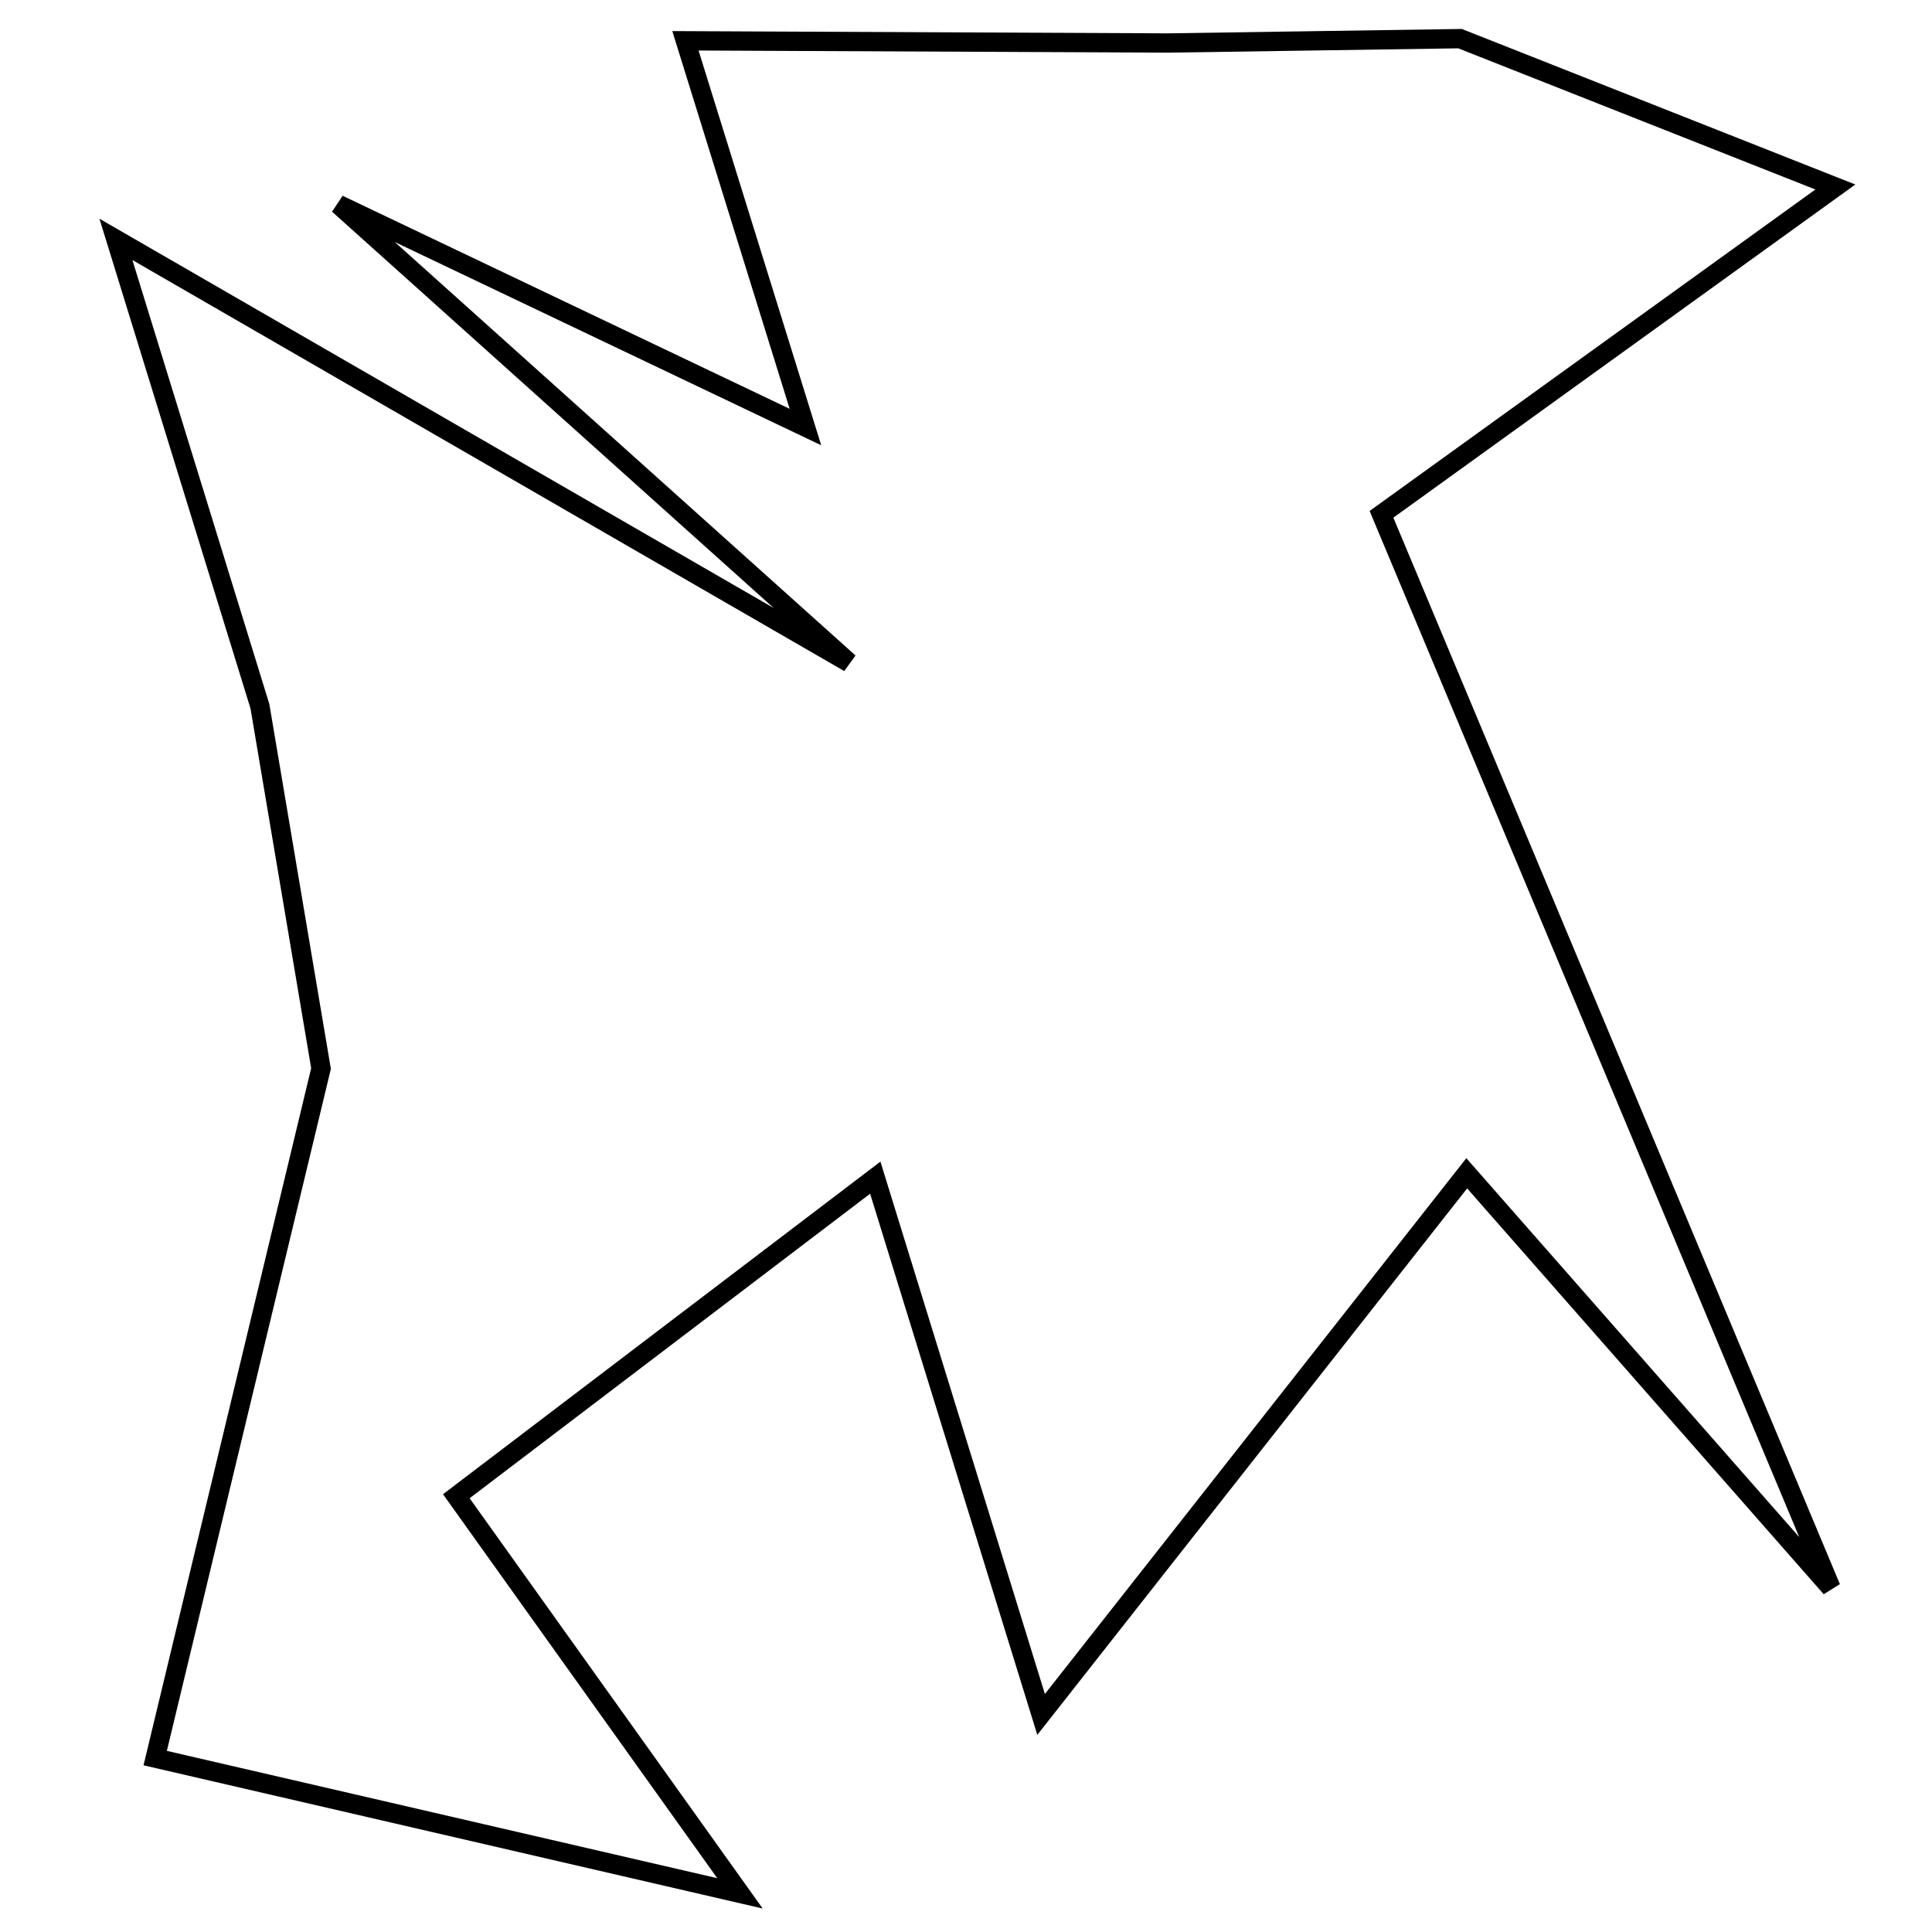 <?xml version="1.0" encoding="utf-8"?>
<!-- Generator: Adobe Illustrator 15.0.0, SVG Export Plug-In . SVG Version: 6.00 Build 0)  -->
<!DOCTYPE svg PUBLIC "-//W3C//DTD SVG 1.1//EN" "http://www.w3.org/Graphics/SVG/1.1/DTD/svg11.dtd">
<svg version="1.1" id="Layer_1" xmlns="http://www.w3.org/2000/svg" xmlns:xlink="http://www.w3.org/1999/xlink" x="0px" y="0px"
	 width="100px" height="100px" viewBox="0 0 100 100" enable-background="new 0 0 100 100" xml:space="preserve">
<polygon fill="none" stroke="#000000" points="60.438,2.226 35.478,2.112 41.689,22.104 17.52,10.584 43.948,34.301 6,12.39 
	13.454,36.56 16.616,55.307 8.033,90.998 38.301,98 23.619,77.445 45.304,60.956 53.887,88.739 75.918,60.729 94.771,82.188 
	71.506,26.621 94.998,9.679 75.571,2 "/>
</svg>
